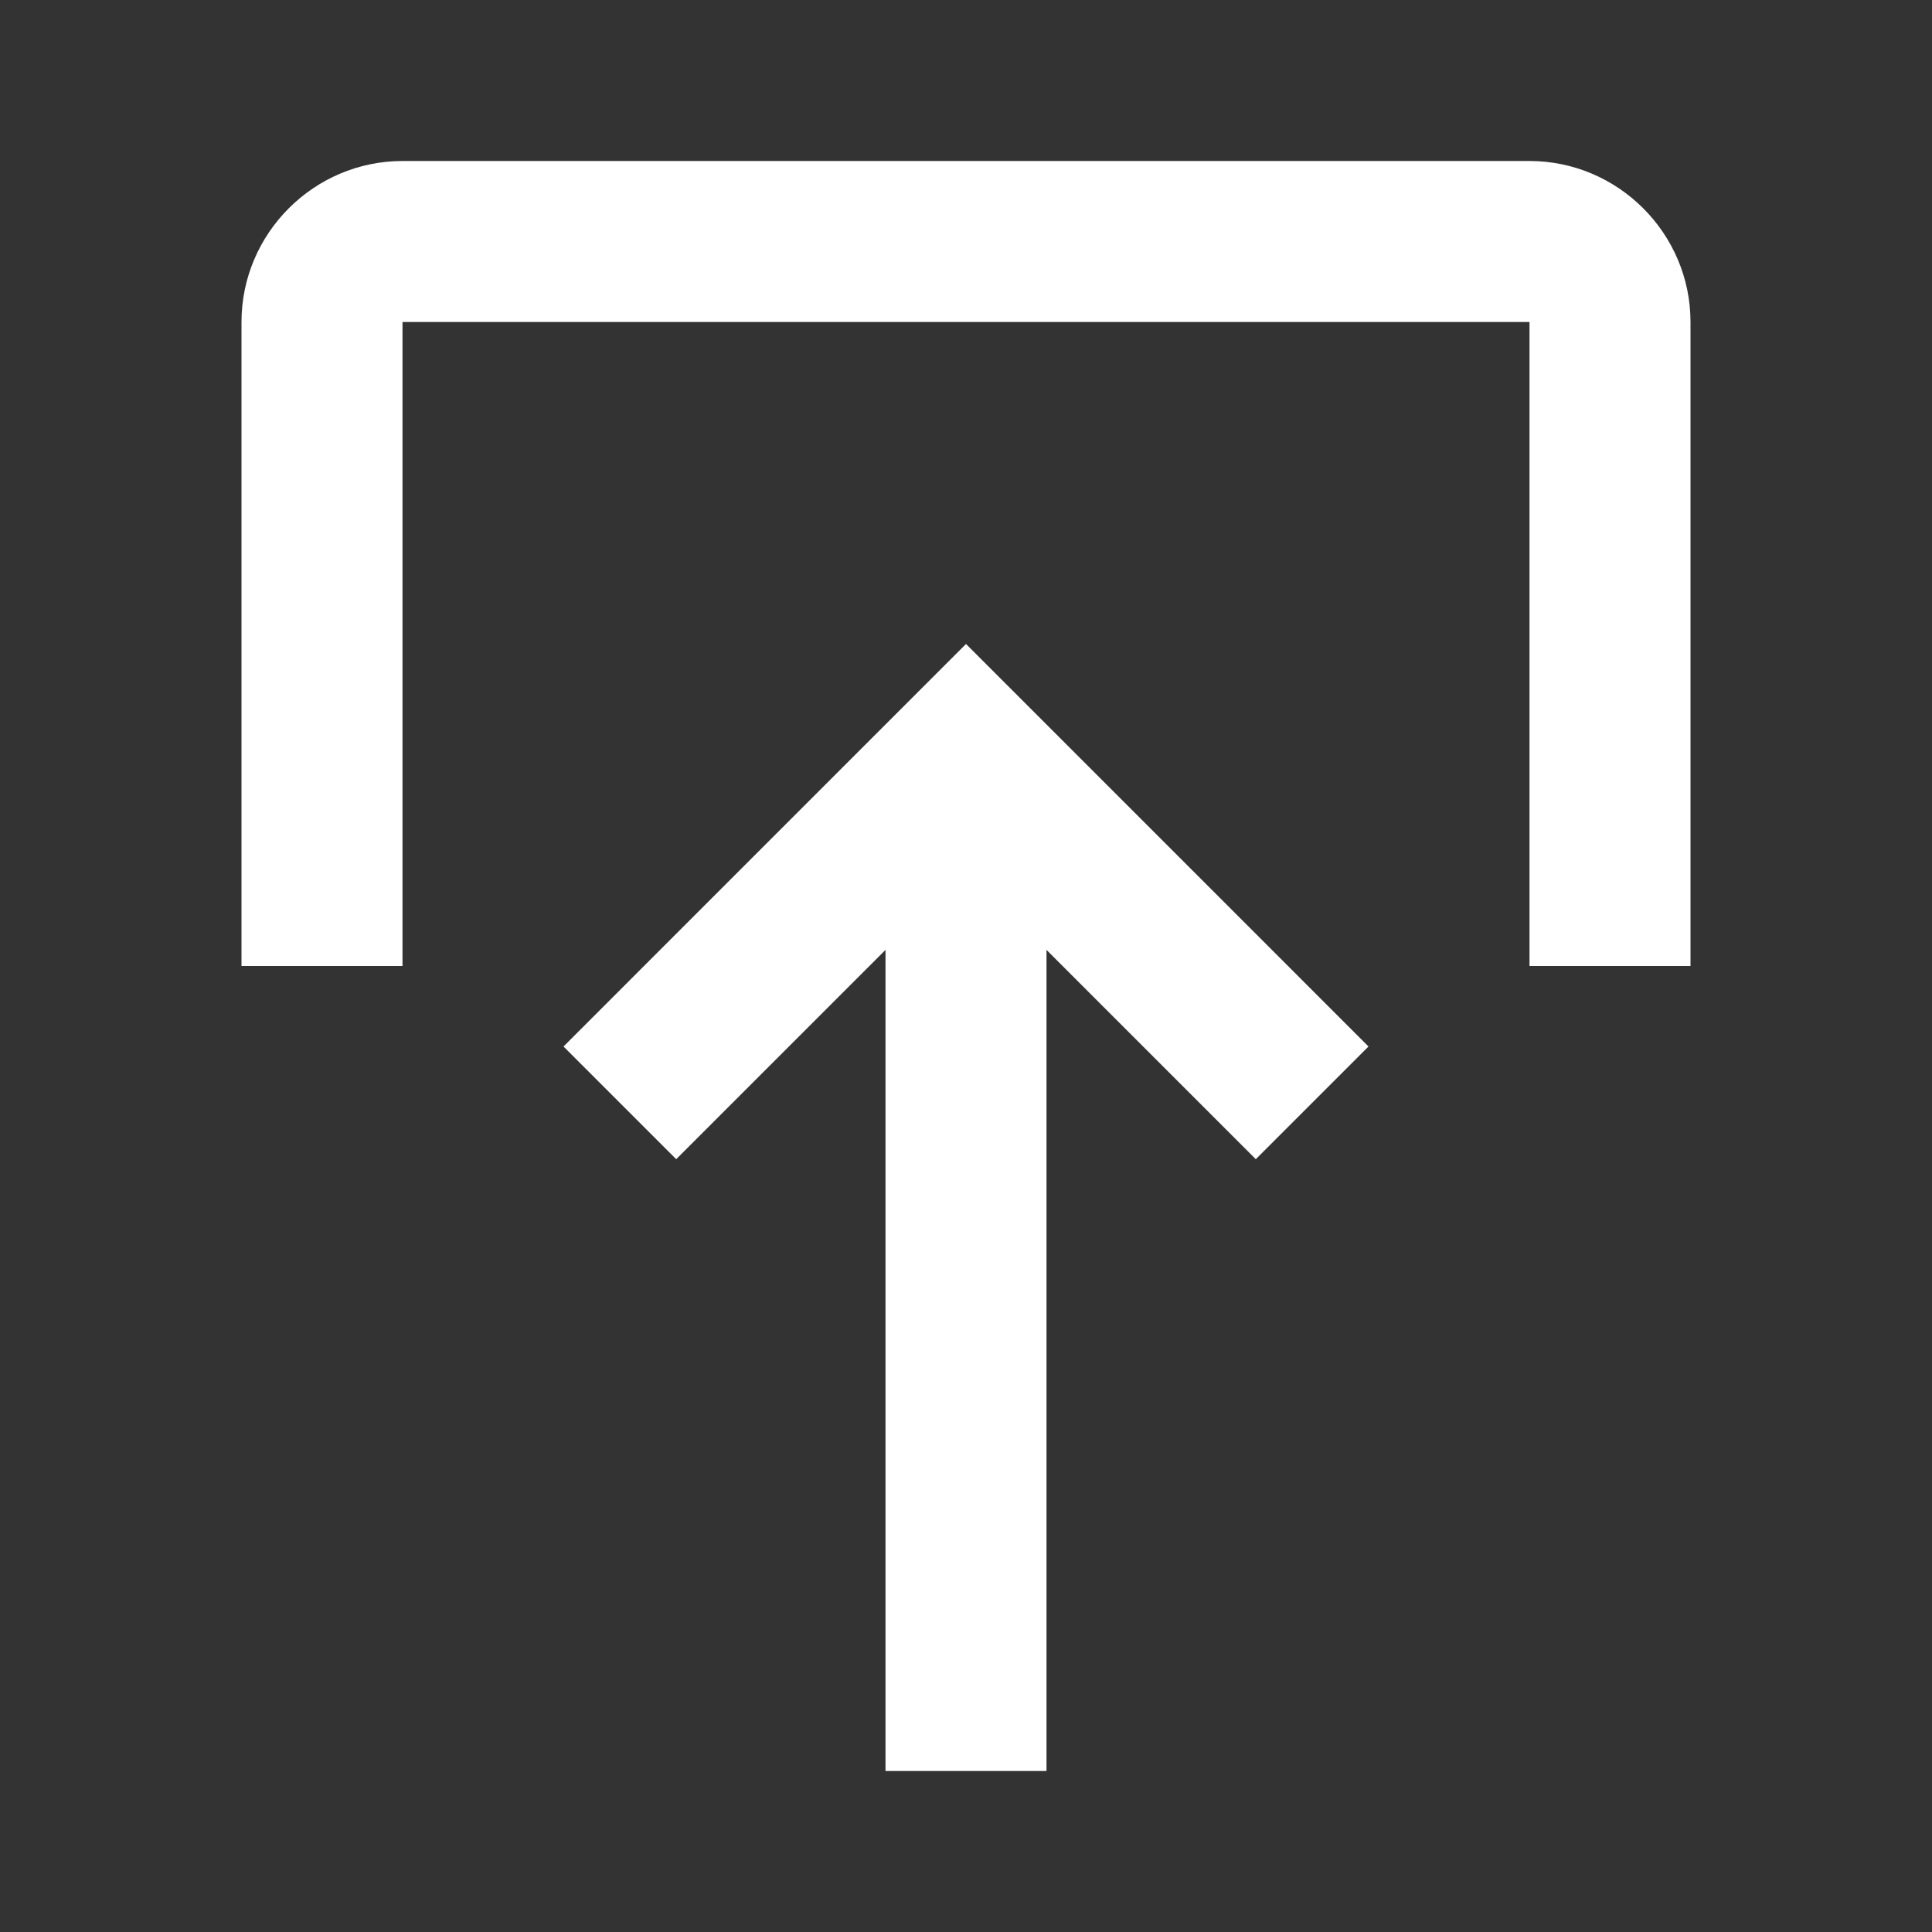 <svg width="18" height="18" viewBox="0 0 18 18" fill="none" xmlns="http://www.w3.org/2000/svg">
<rect x="0" y="0" width="18" height="18" fill="#333333" stroke="none"/>
<path d="M5.25 9.75L6.3 10.8L8.25 8.85L8.25 16.5L9.75 16.5L9.75 8.85L11.7 10.8L12.75 9.75L9 6L5.25 9.75ZM14.25 3L14.25 9L15.75 9L15.75 3C15.75 2.175 15.075 1.5 14.25 1.5L3.75 1.5C2.925 1.5 2.25 2.175 2.25 3L2.25 9L3.75 9L3.75 3L14.25 3Z" fill="white"/>
</svg>
